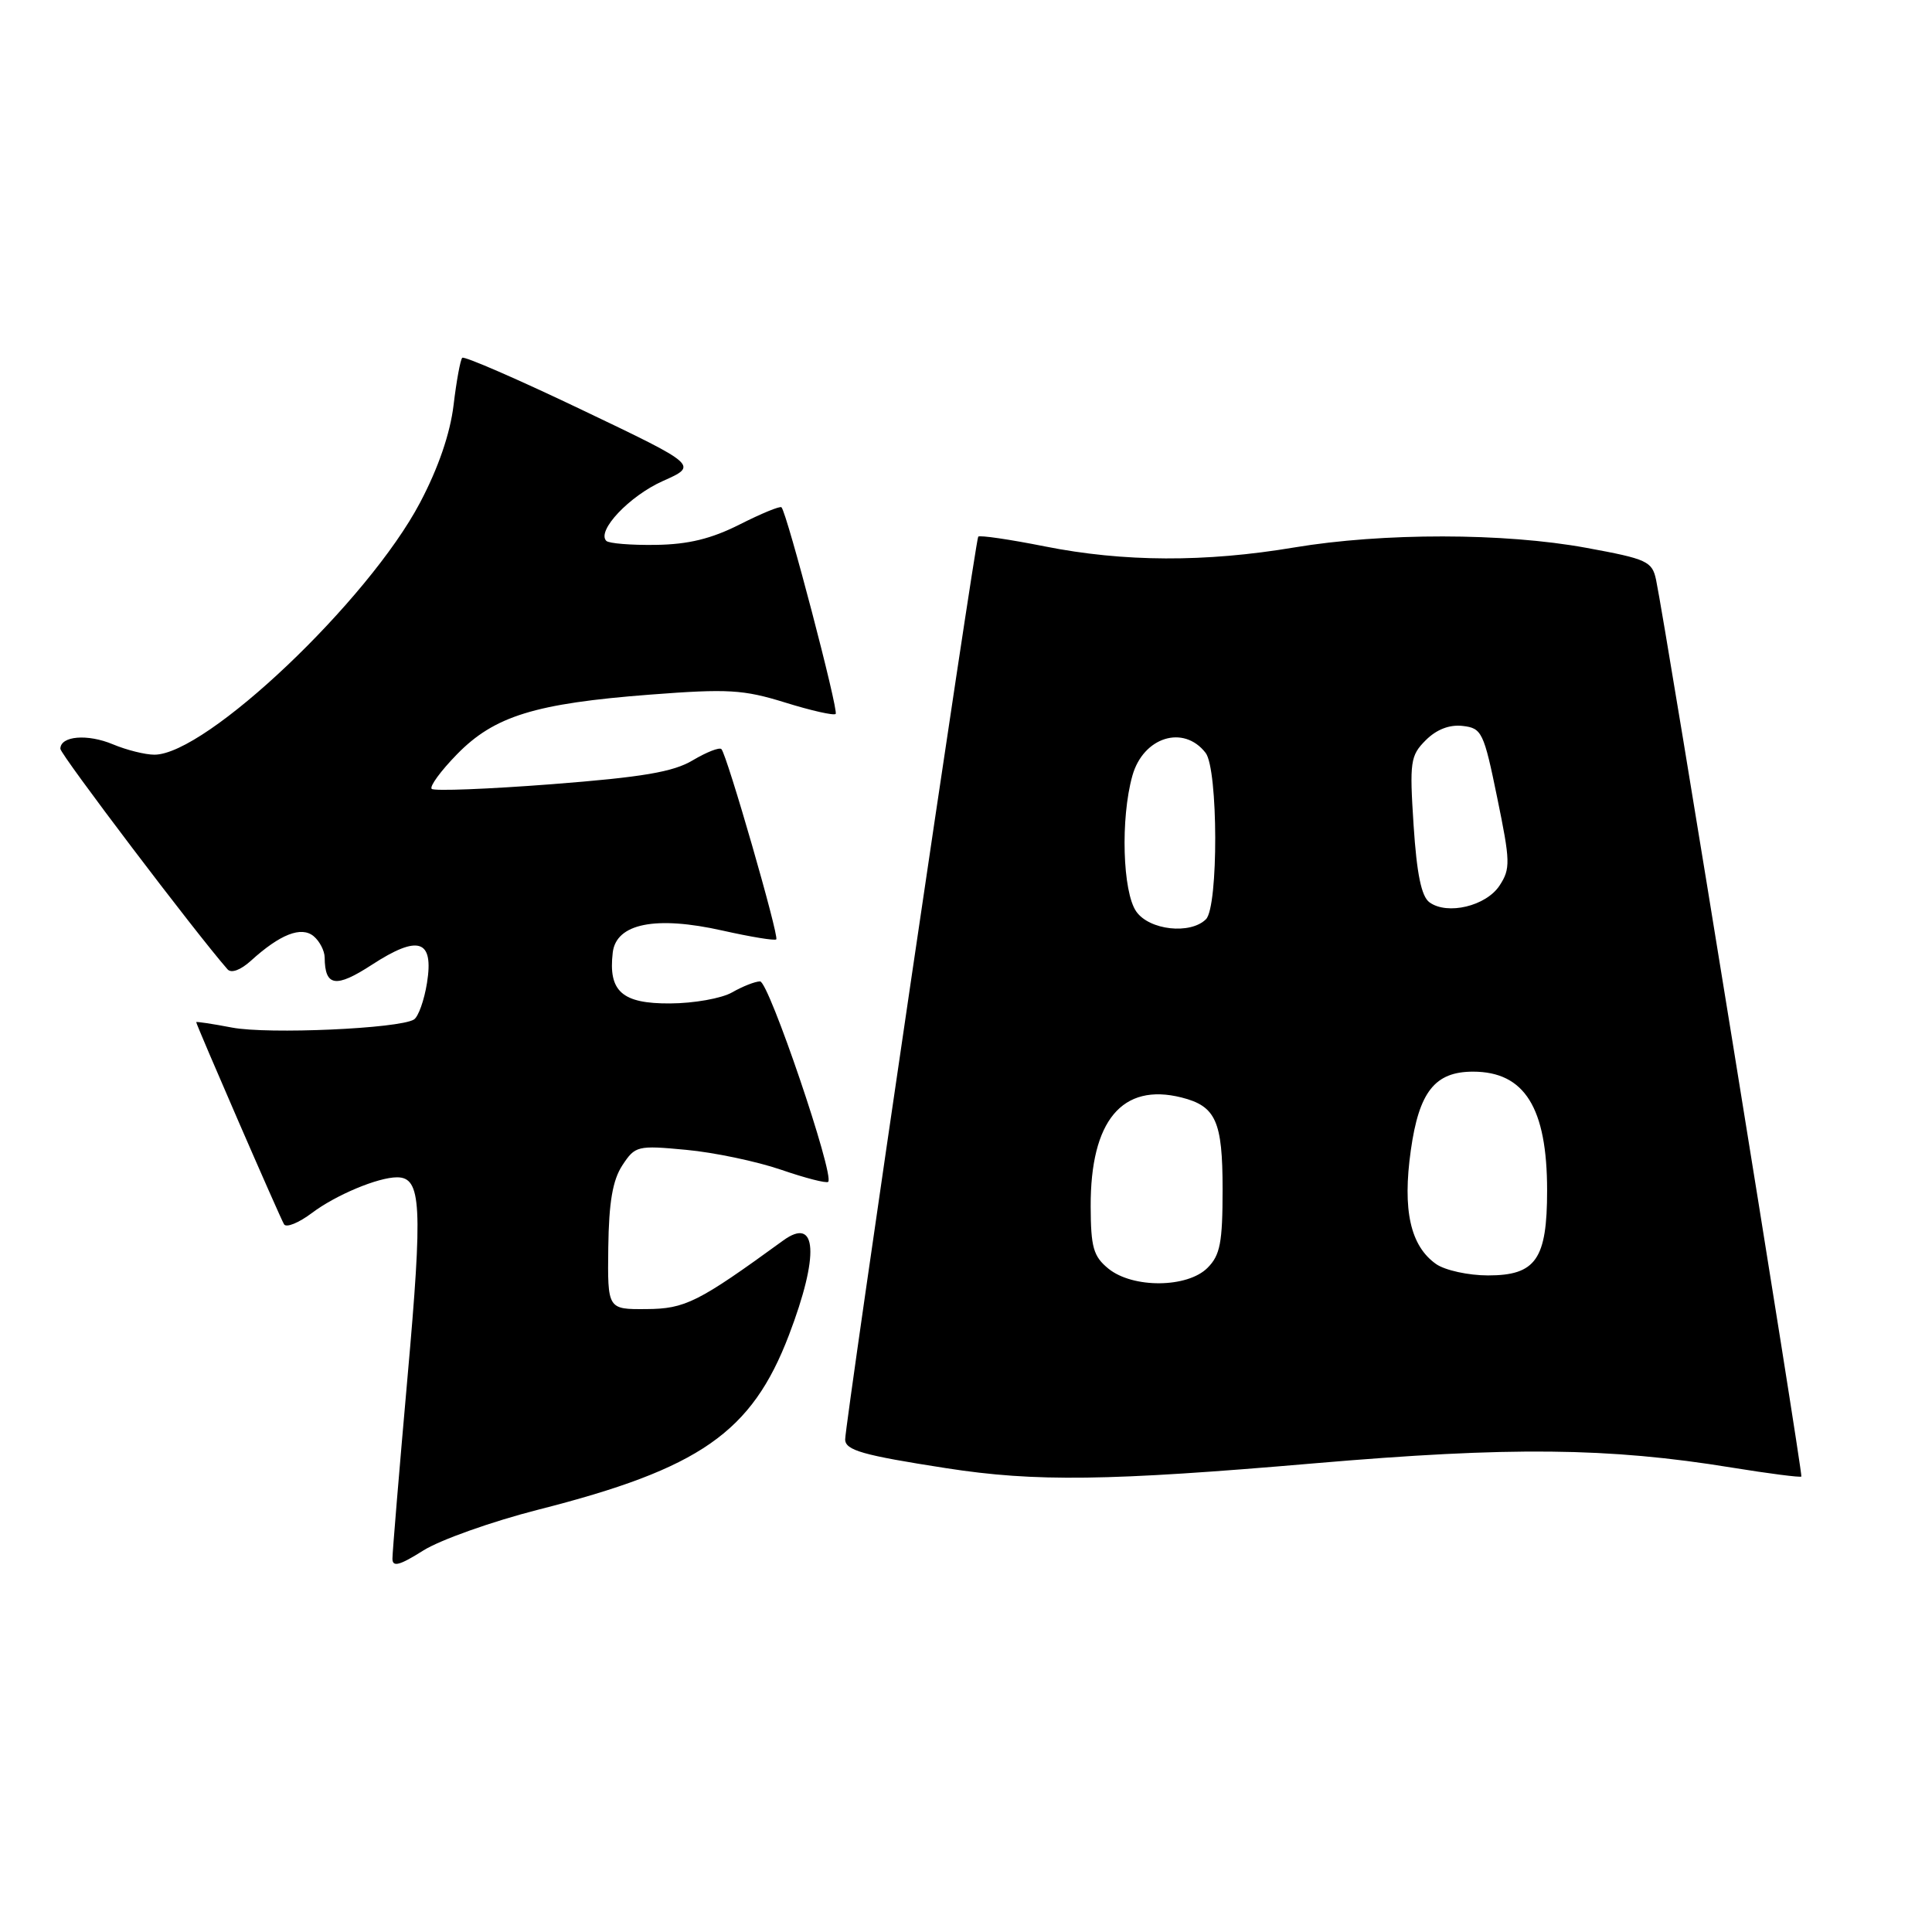 <?xml version="1.0" encoding="UTF-8" standalone="no"?>
<!DOCTYPE svg PUBLIC "-//W3C//DTD SVG 1.1//EN" "http://www.w3.org/Graphics/SVG/1.1/DTD/svg11.dtd" >
<svg xmlns="http://www.w3.org/2000/svg" xmlns:xlink="http://www.w3.org/1999/xlink" version="1.1" viewBox="0 0 256 256">
 <g >
 <path fill="currentColor"
d=" M 71.32 200.04 C 92.75 194.59 99.60 189.82 104.53 176.93 C 108.59 166.30 108.28 161.10 103.78 164.37 C 92.49 172.58 90.79 173.43 85.64 173.46 C 80.50 173.50 80.50 173.50 80.60 165.30 C 80.68 159.29 81.18 156.38 82.46 154.42 C 84.16 151.83 84.45 151.75 90.92 152.36 C 94.61 152.70 100.26 153.89 103.48 154.99 C 106.70 156.10 109.51 156.82 109.74 156.60 C 110.60 155.73 101.86 130.00 100.71 130.04 C 100.04 130.05 98.38 130.71 97.00 131.50 C 95.62 132.29 91.93 132.95 88.79 132.96 C 82.43 133.00 80.59 131.37 81.19 126.23 C 81.64 122.36 86.88 121.31 95.76 123.31 C 99.47 124.14 102.66 124.67 102.86 124.47 C 103.26 124.07 96.32 99.99 95.59 99.26 C 95.32 98.99 93.62 99.66 91.80 100.74 C 89.22 102.29 85.14 102.98 73.13 103.91 C 64.68 104.56 57.51 104.84 57.20 104.53 C 56.89 104.22 58.39 102.16 60.55 99.95 C 65.50 94.88 70.91 93.21 86.15 92.04 C 96.47 91.25 98.50 91.37 104.04 93.09 C 107.48 94.16 110.49 94.84 110.73 94.60 C 111.15 94.18 104.27 67.94 103.55 67.22 C 103.36 67.02 100.87 68.05 98.02 69.49 C 94.26 71.39 91.21 72.14 86.89 72.20 C 83.63 72.25 80.68 72.01 80.34 71.67 C 79.02 70.35 83.41 65.71 87.83 63.74 C 92.50 61.66 92.50 61.66 77.11 54.31 C 68.64 50.26 61.51 47.16 61.25 47.41 C 61.00 47.66 60.48 50.49 60.10 53.68 C 59.65 57.44 58.08 62.02 55.66 66.60 C 48.79 79.62 27.31 100.00 20.46 100.00 C 19.23 100.00 16.76 99.38 14.97 98.63 C 11.59 97.21 8.00 97.51 8.00 99.22 C 8.00 99.97 25.94 123.64 30.15 128.44 C 30.64 129.00 31.88 128.54 33.24 127.31 C 37.10 123.80 39.92 122.69 41.56 124.05 C 42.35 124.71 43.01 125.98 43.02 126.87 C 43.05 130.73 44.49 130.95 49.27 127.84 C 55.45 123.82 57.50 124.49 56.58 130.24 C 56.21 132.55 55.43 134.73 54.85 135.09 C 52.90 136.30 35.54 137.07 30.75 136.16 C 28.14 135.66 26.00 135.34 26.00 135.44 C 26.00 135.79 37.12 161.39 37.64 162.23 C 37.94 162.71 39.60 162.03 41.34 160.72 C 44.48 158.35 50.09 156.00 52.61 156.00 C 55.84 156.00 56.03 159.65 54.00 182.46 C 52.90 194.87 52.00 205.70 52.00 206.53 C 52.00 207.68 52.93 207.44 56.07 205.46 C 58.30 204.05 65.17 201.61 71.32 200.04 Z  M 174.14 193.90 C 200.15 191.67 213.13 191.80 229.46 194.46 C 234.39 195.26 238.54 195.79 238.69 195.65 C 238.93 195.40 220.70 82.85 219.44 76.84 C 218.92 74.38 218.26 74.07 210.19 72.59 C 199.31 70.59 183.24 70.58 171.50 72.54 C 159.70 74.52 148.89 74.48 138.44 72.40 C 133.77 71.47 129.80 70.89 129.62 71.11 C 129.24 71.54 111.96 188.78 111.99 190.73 C 112.00 192.17 114.29 192.82 125.37 194.54 C 137.21 196.38 146.84 196.25 174.14 193.90 Z  M 146.88 168.11 C 144.88 166.48 144.54 165.30 144.52 159.86 C 144.48 148.50 148.69 143.45 156.55 145.42 C 161.11 146.57 162.00 148.55 162.00 157.57 C 162.00 164.67 161.68 166.32 160.00 168.00 C 157.33 170.67 150.12 170.73 146.88 168.11 Z  M 190.30 167.50 C 186.88 165.10 185.82 160.34 186.94 152.42 C 188.03 144.66 190.14 142.00 195.18 142.00 C 202.02 142.00 205.00 146.78 205.00 157.75 C 205.00 166.86 203.51 169.00 197.17 169.00 C 194.57 169.00 191.48 168.32 190.30 167.50 Z  M 150.56 120.78 C 148.75 118.19 148.46 108.47 150.04 102.81 C 151.47 97.66 156.83 95.98 159.75 99.76 C 161.42 101.93 161.46 120.14 159.80 121.80 C 157.74 123.86 152.29 123.26 150.56 120.78 Z  M 189.41 119.56 C 188.34 118.78 187.73 115.79 187.31 109.37 C 186.76 100.92 186.88 100.12 188.92 98.08 C 190.35 96.65 192.07 95.99 193.81 96.19 C 196.35 96.48 196.61 97.01 198.39 105.71 C 200.13 114.17 200.16 115.11 198.70 117.34 C 196.92 120.06 191.78 121.29 189.41 119.56 Z "/>
</g>
</svg>